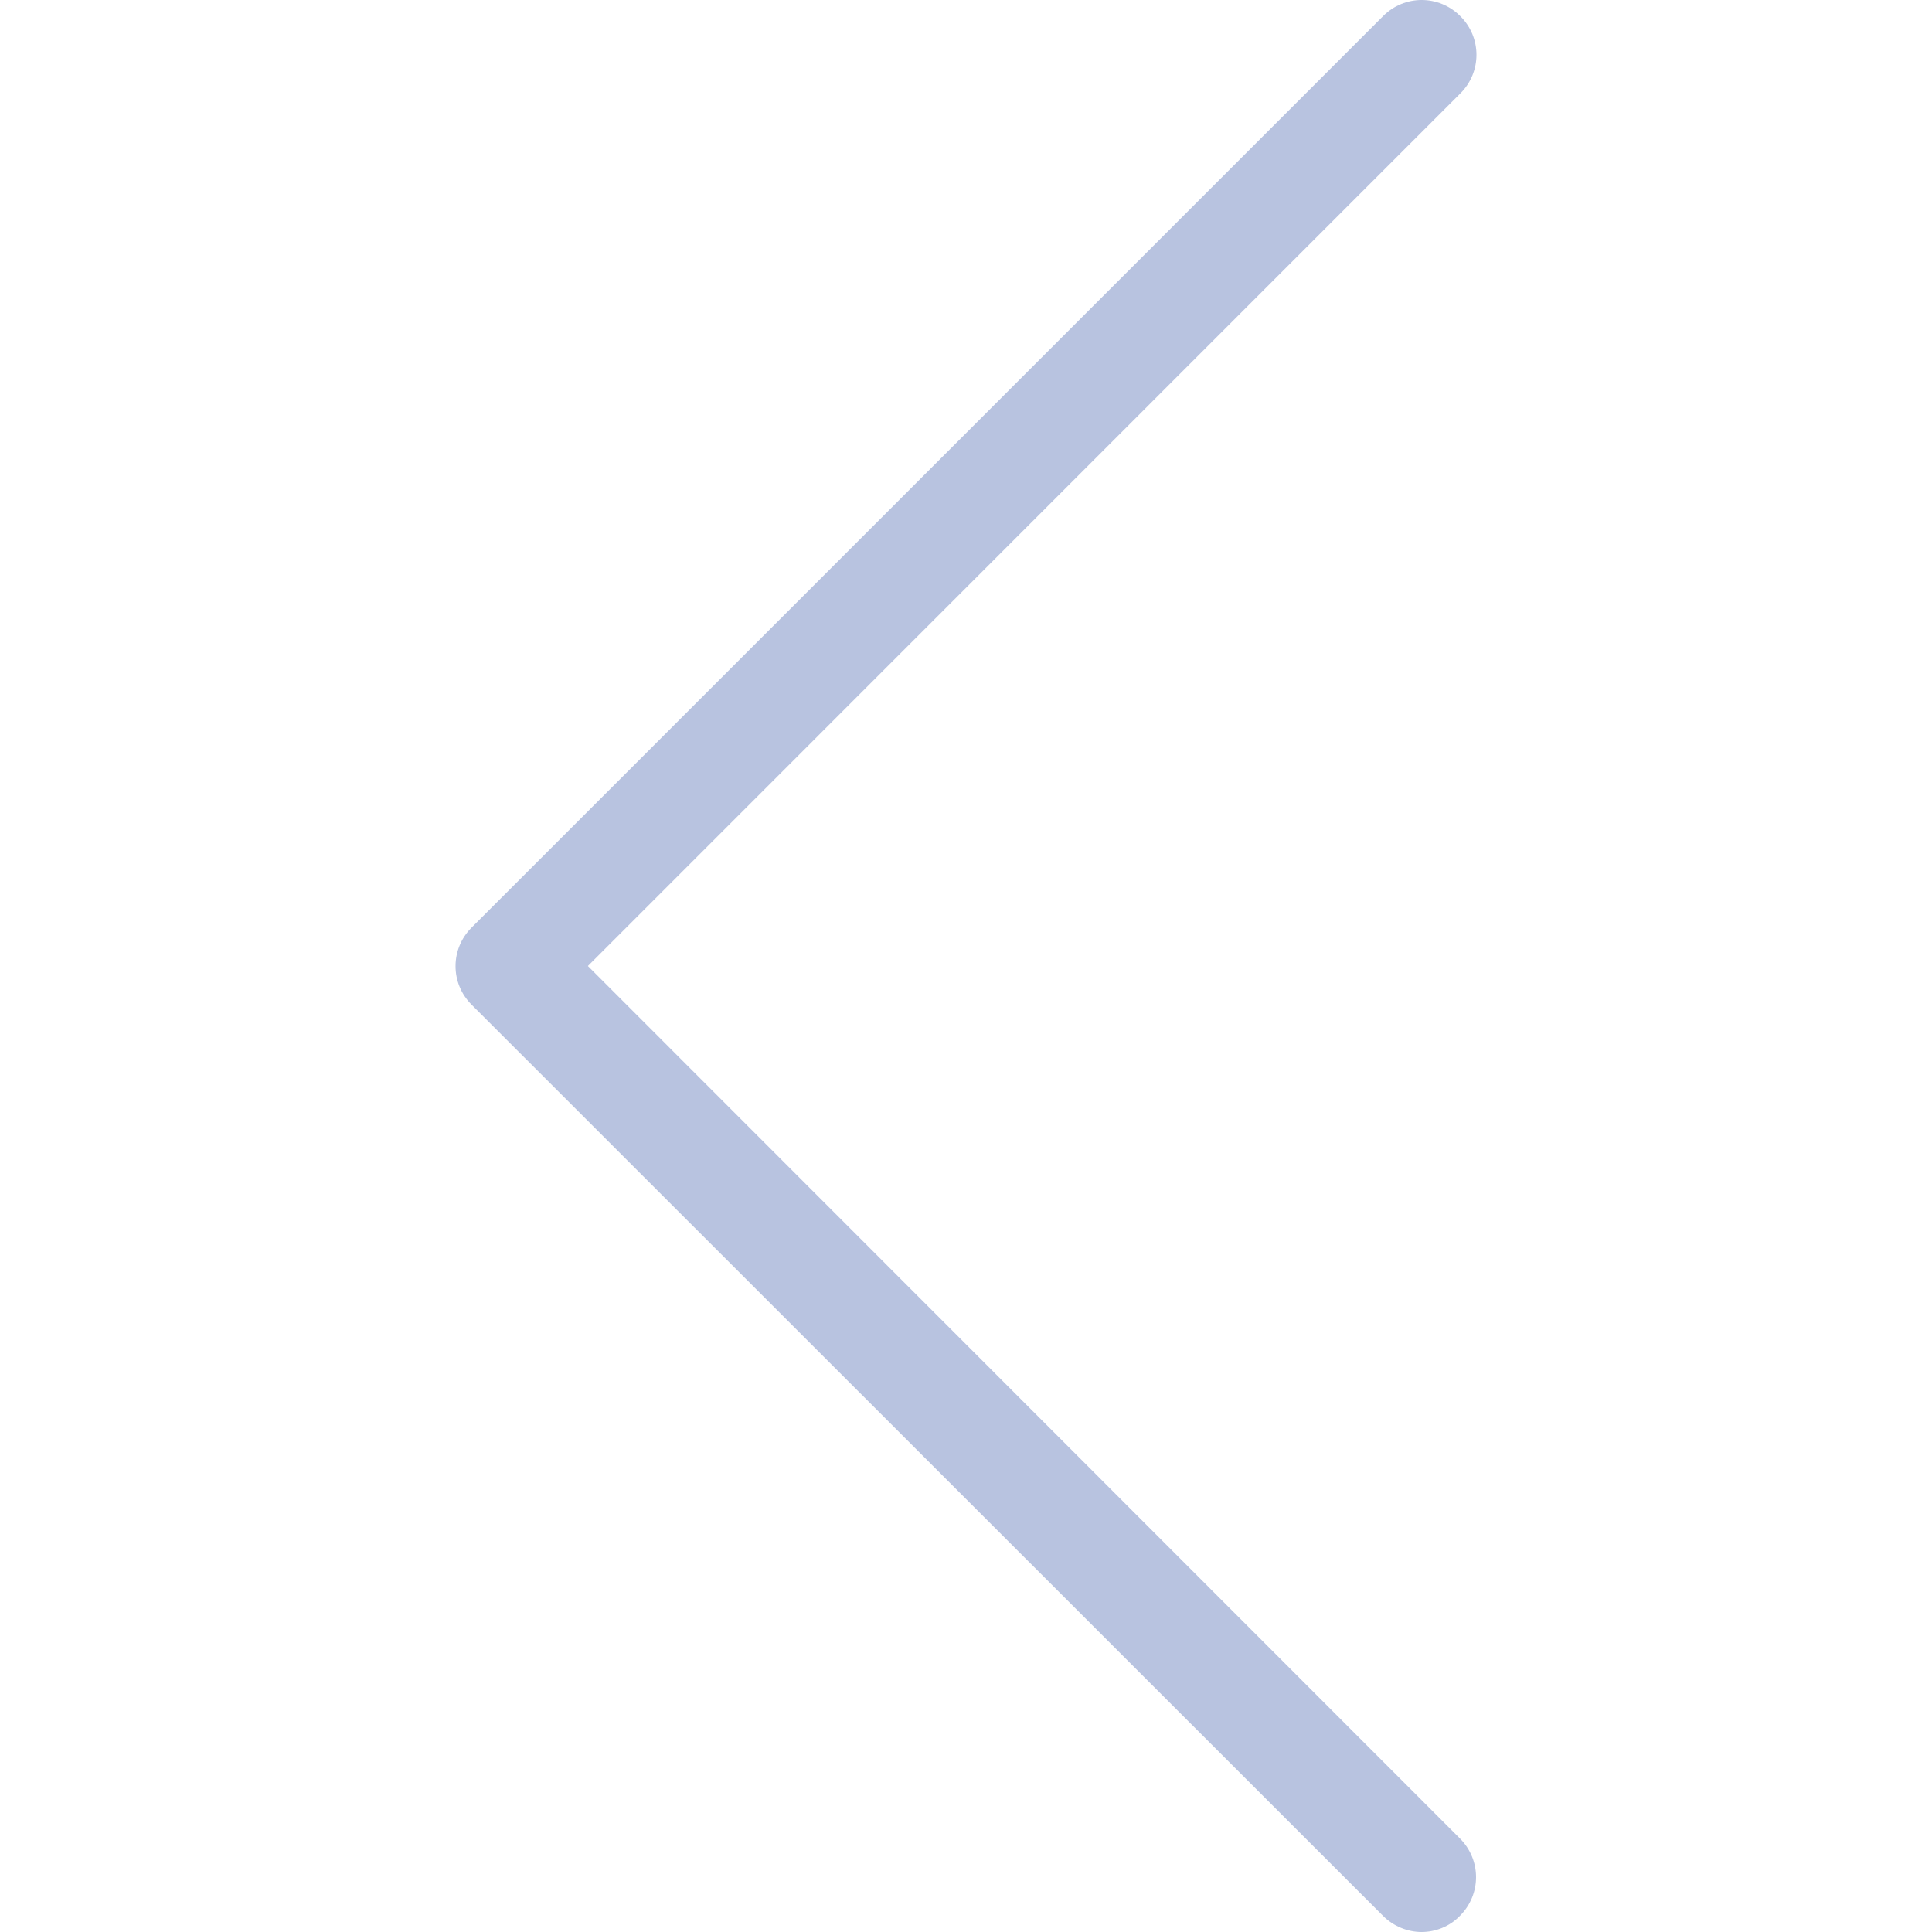 <svg width="14" height="14" viewBox="0 0 14 14" fill="none" xmlns="http://www.w3.org/2000/svg">
<g clip-path="url(#clip0_1:460)">
<path d="M4.26 7L10.582 0.677C10.738 0.522 10.738 0.272 10.582 0.117C10.427 -0.039 10.177 -0.039 10.022 0.117L3.418 6.721C3.262 6.876 3.262 7.126 3.418 7.281L10.022 13.883C10.098 13.959 10.201 14 10.301 14C10.4 14 10.503 13.962 10.579 13.883C10.735 13.727 10.735 13.478 10.579 13.322L4.26 7Z" fill="#B8C3E0"/>
</g>
<defs>
<clipPath id="clip0_1:460">
<rect width="14" height="14" fill="white"/>
</clipPath>
</defs>
</svg>
